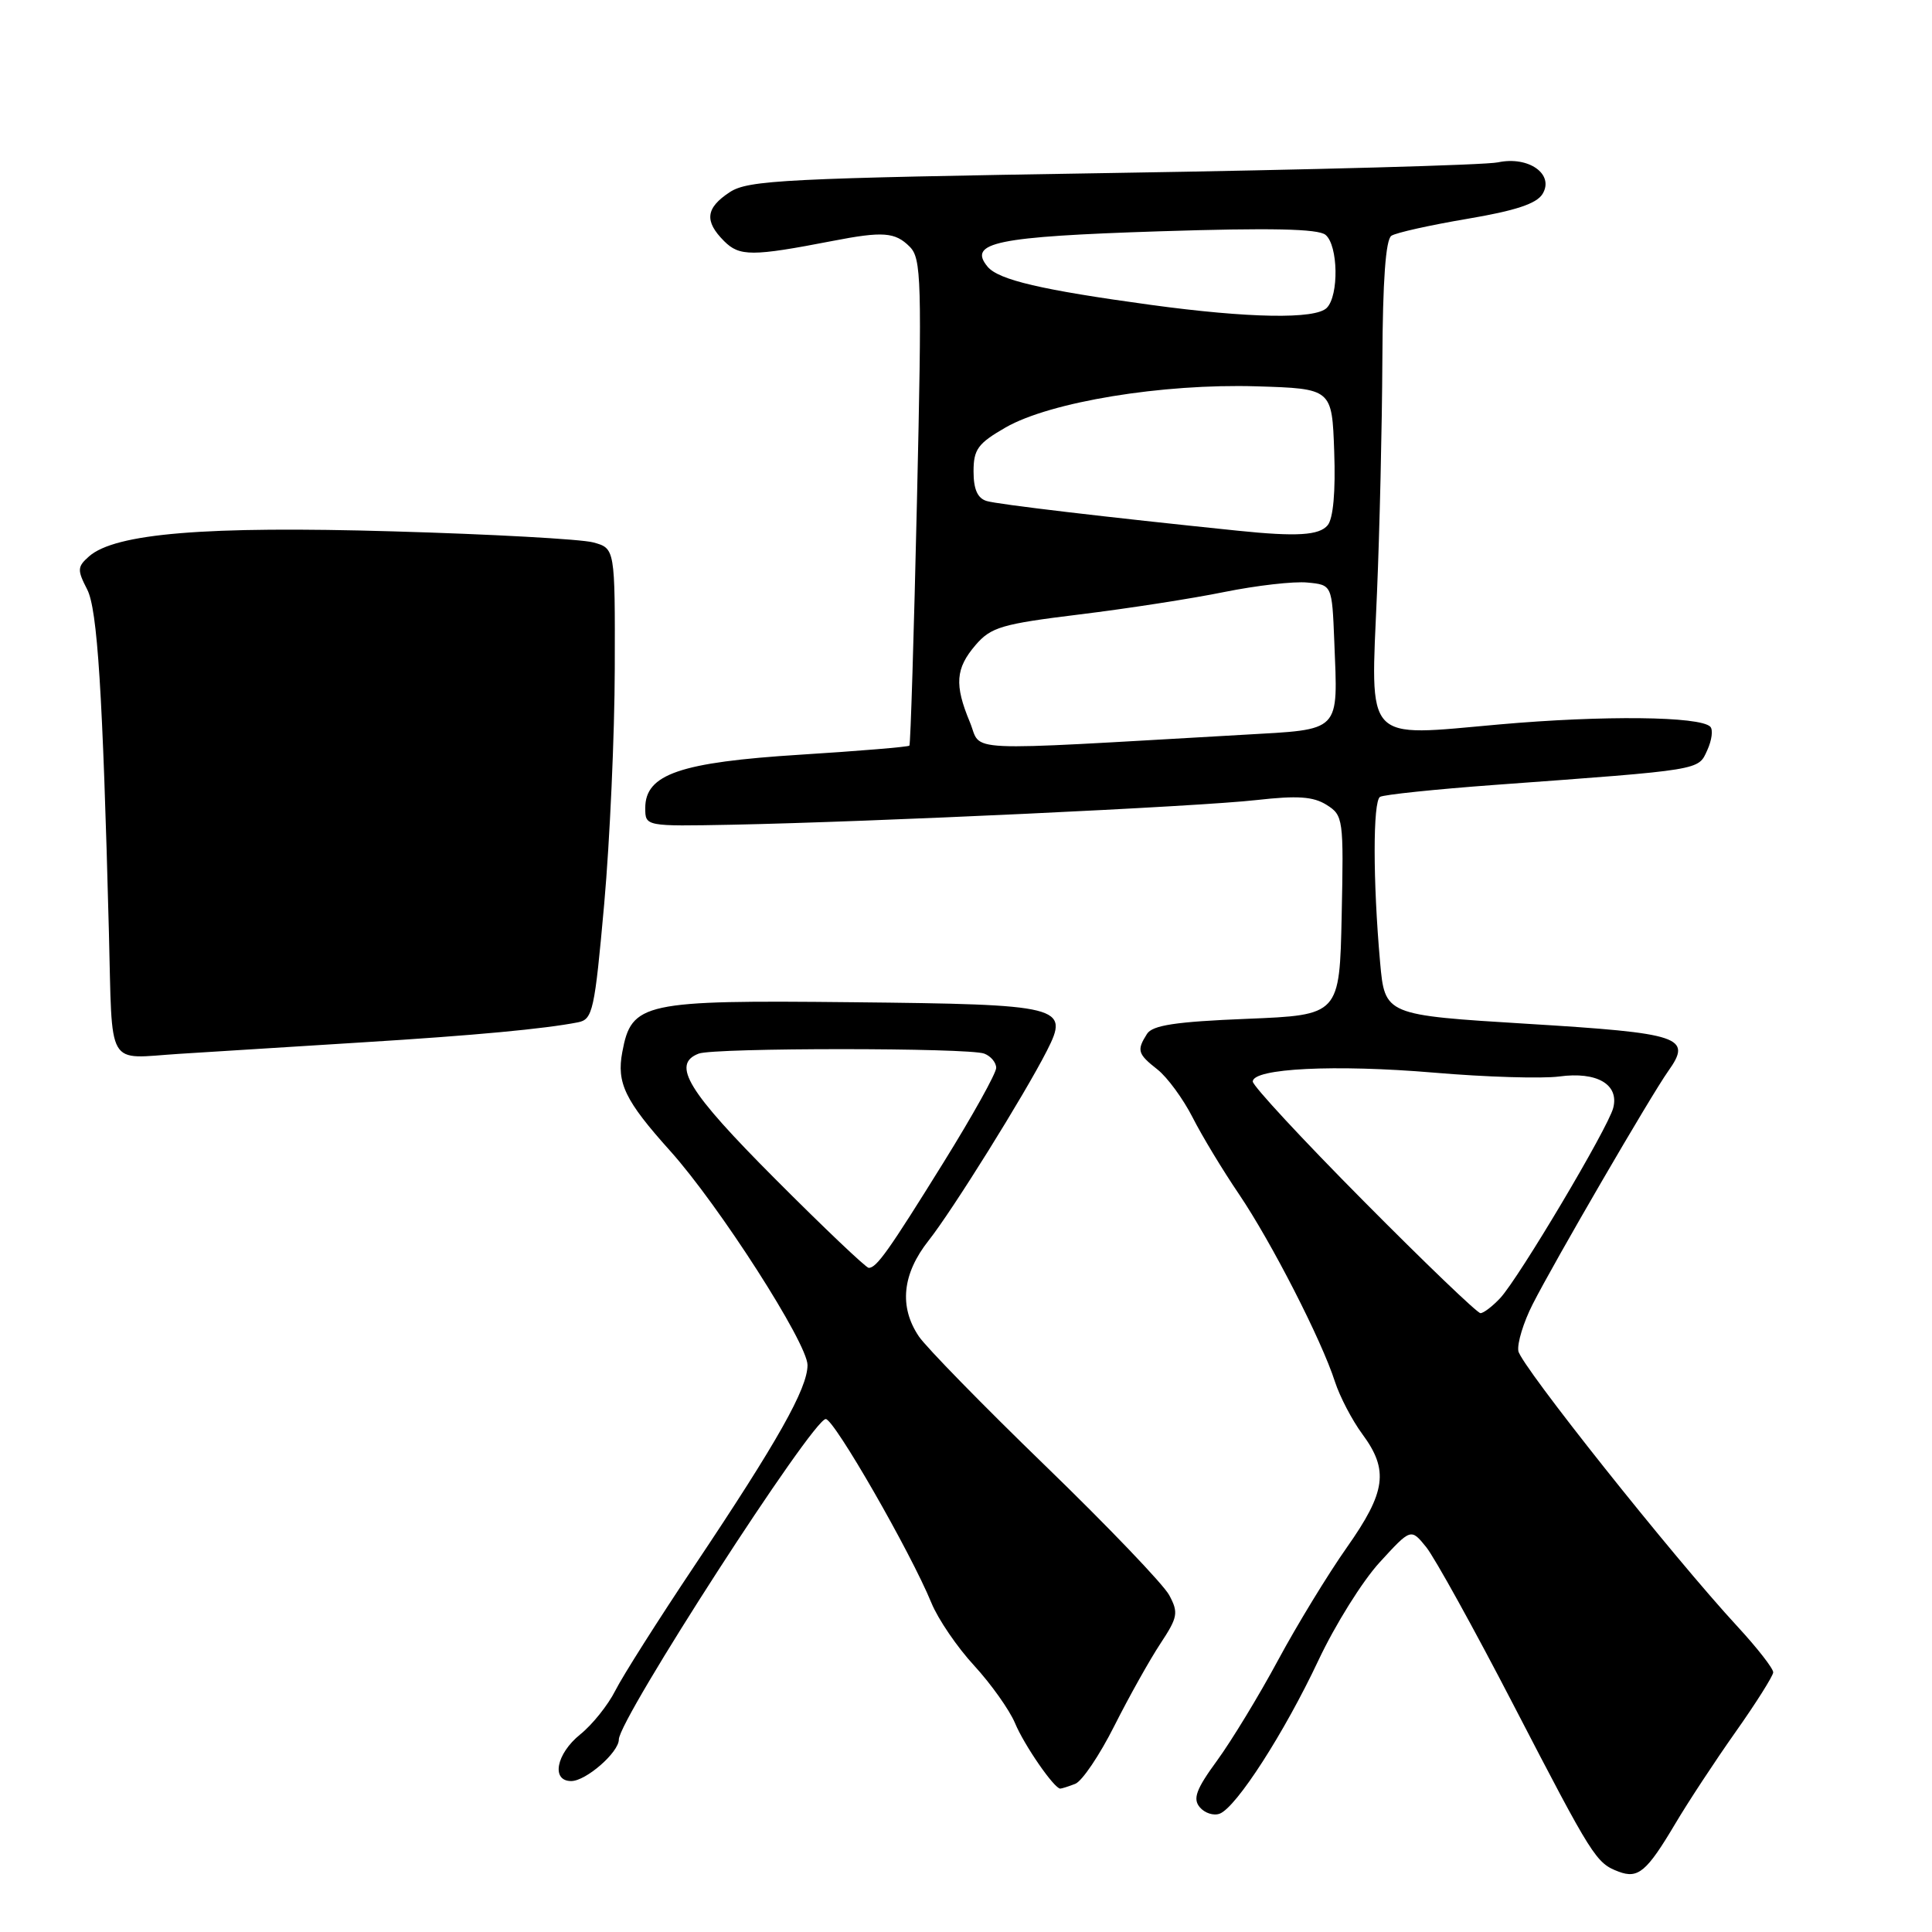 <?xml version="1.0" encoding="UTF-8" standalone="no"?>
<!DOCTYPE svg PUBLIC "-//W3C//DTD SVG 1.1//EN" "http://www.w3.org/Graphics/SVG/1.1/DTD/svg11.dtd" >
<svg xmlns="http://www.w3.org/2000/svg" xmlns:xlink="http://www.w3.org/1999/xlink" version="1.1" viewBox="0 0 256 256">
 <g >
 <path fill="currentColor"
d=" M 221.97 241.67 C 223.65 238.83 227.25 233.35 229.97 229.50 C 232.69 225.65 234.93 222.09 234.96 221.60 C 234.98 221.10 232.86 218.38 230.25 215.55 C 221.63 206.22 201.51 180.91 201.19 179.02 C 201.02 177.99 201.87 175.21 203.08 172.83 C 205.99 167.11 218.74 145.19 221.04 141.94 C 224.27 137.40 222.81 136.91 202.38 135.66 C 183.50 134.50 183.50 134.50 182.87 127.50 C 181.91 116.75 181.91 106.18 182.86 105.59 C 183.33 105.30 190.19 104.58 198.11 104.00 C 225.71 101.98 225.00 102.09 226.22 99.41 C 226.83 98.08 227.01 96.68 226.62 96.29 C 225.24 94.91 212.47 94.77 198.68 95.99 C 180.60 97.60 181.60 98.68 182.46 78.50 C 182.81 70.25 183.13 56.41 183.17 47.74 C 183.22 37.18 183.61 31.73 184.37 31.24 C 184.99 30.83 189.51 29.83 194.40 29.00 C 200.81 27.92 203.62 26.99 204.40 25.69 C 205.98 23.08 202.55 20.65 198.50 21.51 C 196.85 21.87 173.88 22.50 147.45 22.92 C 103.95 23.62 99.15 23.86 96.70 25.46 C 93.50 27.56 93.30 29.30 95.95 31.95 C 97.99 33.99 99.66 33.99 110.30 31.93 C 116.99 30.63 118.61 30.75 120.54 32.69 C 122.09 34.23 122.17 37.10 121.50 66.44 C 121.10 84.07 120.65 98.64 120.50 98.80 C 120.35 98.97 113.85 99.51 106.05 100.00 C 90.13 101.00 85.50 102.59 85.50 107.06 C 85.50 109.50 85.50 109.50 97.00 109.28 C 115.54 108.91 158.90 106.88 166.50 106.01 C 171.93 105.40 174.01 105.54 175.78 106.65 C 177.99 108.04 178.05 108.49 177.78 121.29 C 177.50 134.50 177.50 134.50 165.21 135.00 C 155.77 135.38 152.70 135.85 151.98 137.00 C 150.60 139.18 150.74 139.65 153.38 141.72 C 154.68 142.75 156.77 145.60 158.02 148.05 C 159.26 150.50 162.03 155.08 164.17 158.23 C 168.47 164.59 175.11 177.55 176.89 183.09 C 177.53 185.06 179.16 188.19 180.52 190.03 C 184.05 194.81 183.65 197.68 178.46 205.05 C 175.96 208.60 171.86 215.32 169.34 220.00 C 166.82 224.68 163.19 230.65 161.28 233.27 C 158.50 237.07 158.03 238.34 158.97 239.46 C 159.62 240.24 160.81 240.63 161.62 240.32 C 163.83 239.47 170.18 229.60 174.70 220.00 C 176.90 215.32 180.55 209.47 182.83 207.00 C 186.95 202.50 186.95 202.50 188.98 205.00 C 190.09 206.38 195.32 215.82 200.59 226.00 C 211.05 246.18 211.48 246.86 214.47 248.00 C 217.06 248.98 218.20 248.02 221.97 241.67 Z  M 142.47 236.37 C 143.37 236.03 145.70 232.58 147.65 228.70 C 149.60 224.83 152.35 219.92 153.75 217.80 C 156.06 214.30 156.18 213.70 154.93 211.37 C 154.18 209.96 146.80 202.25 138.53 194.24 C 130.26 186.23 122.72 178.51 121.76 177.09 C 119.10 173.15 119.55 168.79 123.06 164.36 C 126.19 160.40 135.75 145.07 138.72 139.23 C 141.73 133.32 140.80 133.09 112.92 132.80 C 85.20 132.51 83.68 132.84 82.46 139.39 C 81.68 143.50 82.82 145.84 88.80 152.50 C 95.26 159.69 107.00 177.99 107.00 180.88 C 107.00 183.98 103.04 191.00 92.00 207.50 C 87.22 214.65 82.51 222.07 81.54 224.00 C 80.57 225.93 78.47 228.55 76.88 229.82 C 73.70 232.39 73.00 236.00 75.69 236.00 C 77.64 236.00 82.00 232.20 82.00 230.49 C 82.00 227.79 107.71 187.98 109.42 188.03 C 110.55 188.07 120.65 205.65 123.42 212.40 C 124.30 214.55 126.85 218.29 129.09 220.71 C 131.32 223.14 133.75 226.56 134.49 228.31 C 135.71 231.25 139.69 237.00 140.49 237.00 C 140.68 237.00 141.57 236.72 142.47 236.37 Z  M 48.00 138.12 C 62.93 137.20 72.17 136.33 76.60 135.46 C 78.54 135.07 78.79 133.93 80.06 119.77 C 80.81 111.37 81.44 97.34 81.46 88.58 C 81.50 72.66 81.50 72.66 78.60 71.87 C 77.00 71.44 65.08 70.78 52.10 70.41 C 27.25 69.68 15.25 70.67 11.79 73.73 C 10.24 75.10 10.22 75.52 11.55 78.10 C 12.91 80.73 13.61 91.67 14.43 123.50 C 14.91 141.90 13.97 140.26 23.75 139.64 C 28.56 139.34 39.47 138.65 48.00 138.12 Z  M 180.71 159.17 C 172.62 151.02 166.00 143.88 166.00 143.31 C 166.00 141.56 176.90 141.02 190.00 142.13 C 196.88 142.72 204.35 142.94 206.61 142.64 C 211.60 141.96 214.57 143.69 213.76 146.81 C 213.06 149.50 201.26 169.34 198.79 172.00 C 197.76 173.10 196.58 174.00 196.17 174.00 C 195.75 174.00 188.80 167.33 180.71 159.17 Z  M 128.51 95.68 C 126.45 90.74 126.61 88.57 129.27 85.47 C 131.31 83.10 132.74 82.68 143.02 81.42 C 149.34 80.65 157.98 79.31 162.24 78.44 C 166.50 77.58 171.45 77.01 173.24 77.19 C 176.50 77.50 176.50 77.50 176.80 84.99 C 177.28 97.18 177.84 96.61 164.77 97.36 C 126.46 99.54 130.19 99.71 128.51 95.68 Z  M 164.00 70.32 C 146.69 68.54 132.19 66.83 130.75 66.39 C 129.53 66.03 129.00 64.84 129.00 62.47 C 129.00 59.54 129.57 58.76 133.25 56.64 C 139.16 53.25 154.02 50.81 166.50 51.19 C 176.50 51.50 176.50 51.50 176.79 59.85 C 176.98 65.14 176.66 68.71 175.92 69.60 C 174.80 70.94 171.83 71.13 164.00 70.32 Z  M 152.50 40.40 C 138.00 38.42 132.32 37.09 130.86 35.34 C 128.20 32.13 132.01 31.35 153.61 30.65 C 168.39 30.18 174.67 30.31 175.64 31.12 C 177.32 32.51 177.43 39.17 175.80 40.80 C 174.28 42.32 165.49 42.17 152.50 40.40 Z  M 102.73 156.23 C 91.11 144.58 88.93 141.01 92.58 139.61 C 94.64 138.82 128.36 138.82 130.42 139.61 C 131.29 139.94 132.00 140.79 132.00 141.50 C 132.00 142.21 128.88 147.82 125.06 153.97 C 117.74 165.76 116.15 168.00 115.11 168.00 C 114.76 168.00 109.19 162.71 102.73 156.23 Z "/>
</g>
</svg>